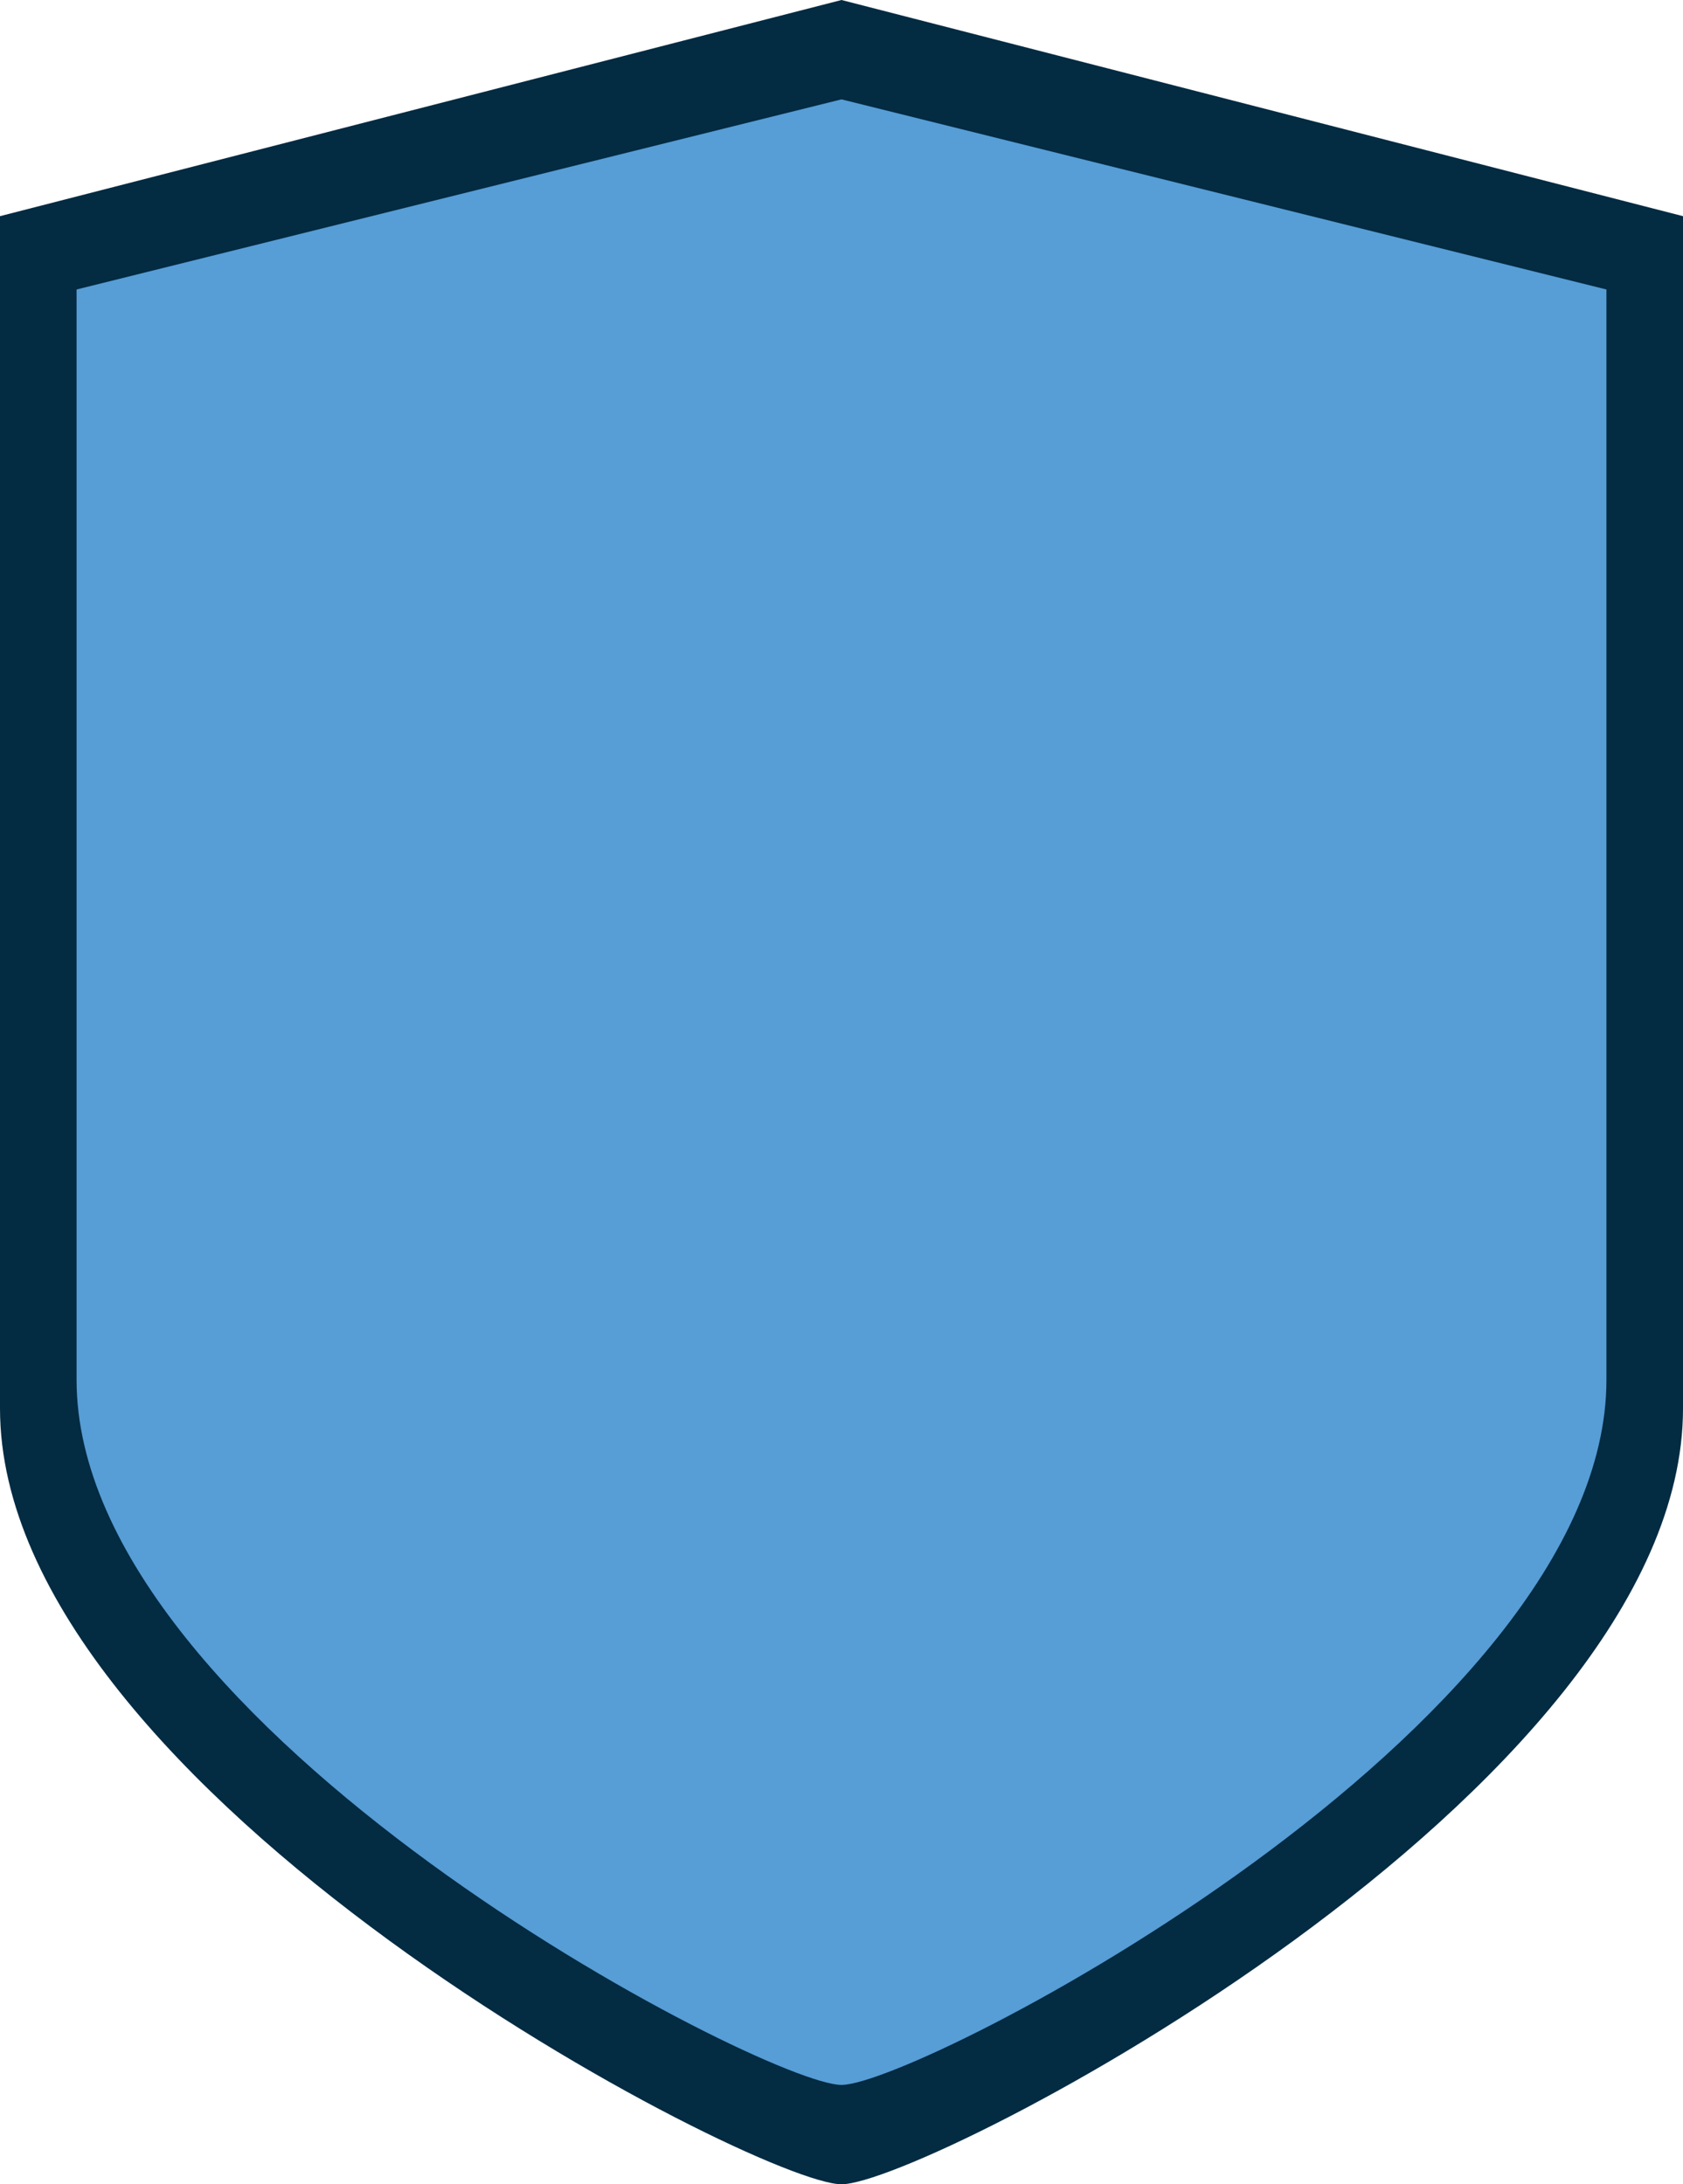 <svg version="1.1" id="图层_1" x="0px" y="0px" width="221.108px" height="287.034px" viewBox="0 0 221.108 287.034" enable-background="new 0 0 221.108 287.034" xml:space="preserve" xmlns="http://www.w3.org/2000/svg" xmlns:xlink="http://www.w3.org/1999/xlink" xmlns:xml="http://www.w3.org/XML/1998/namespace">
  <path fill="#032B42" d="M110.554,0L0,28.407c0,0,0,116.871,0,156.677c0,50.521,99.512,101.95,110.554,101.95
	s110.555-51.429,110.555-101.95c0-39.806,0-156.677,0-156.677L110.554,0z" class="color c1"/>
  <path fill="#579DD6" d="M110.552,13.058L10.059,38.041c0,0,0,107.076,0,143.262c0,45.925,90.456,92.675,100.493,92.675
	c10.038,0,100.498-46.75,100.498-92.675c0-36.186,0-143.262,0-143.262L110.552,13.058z" class="color c2"/>
</svg>